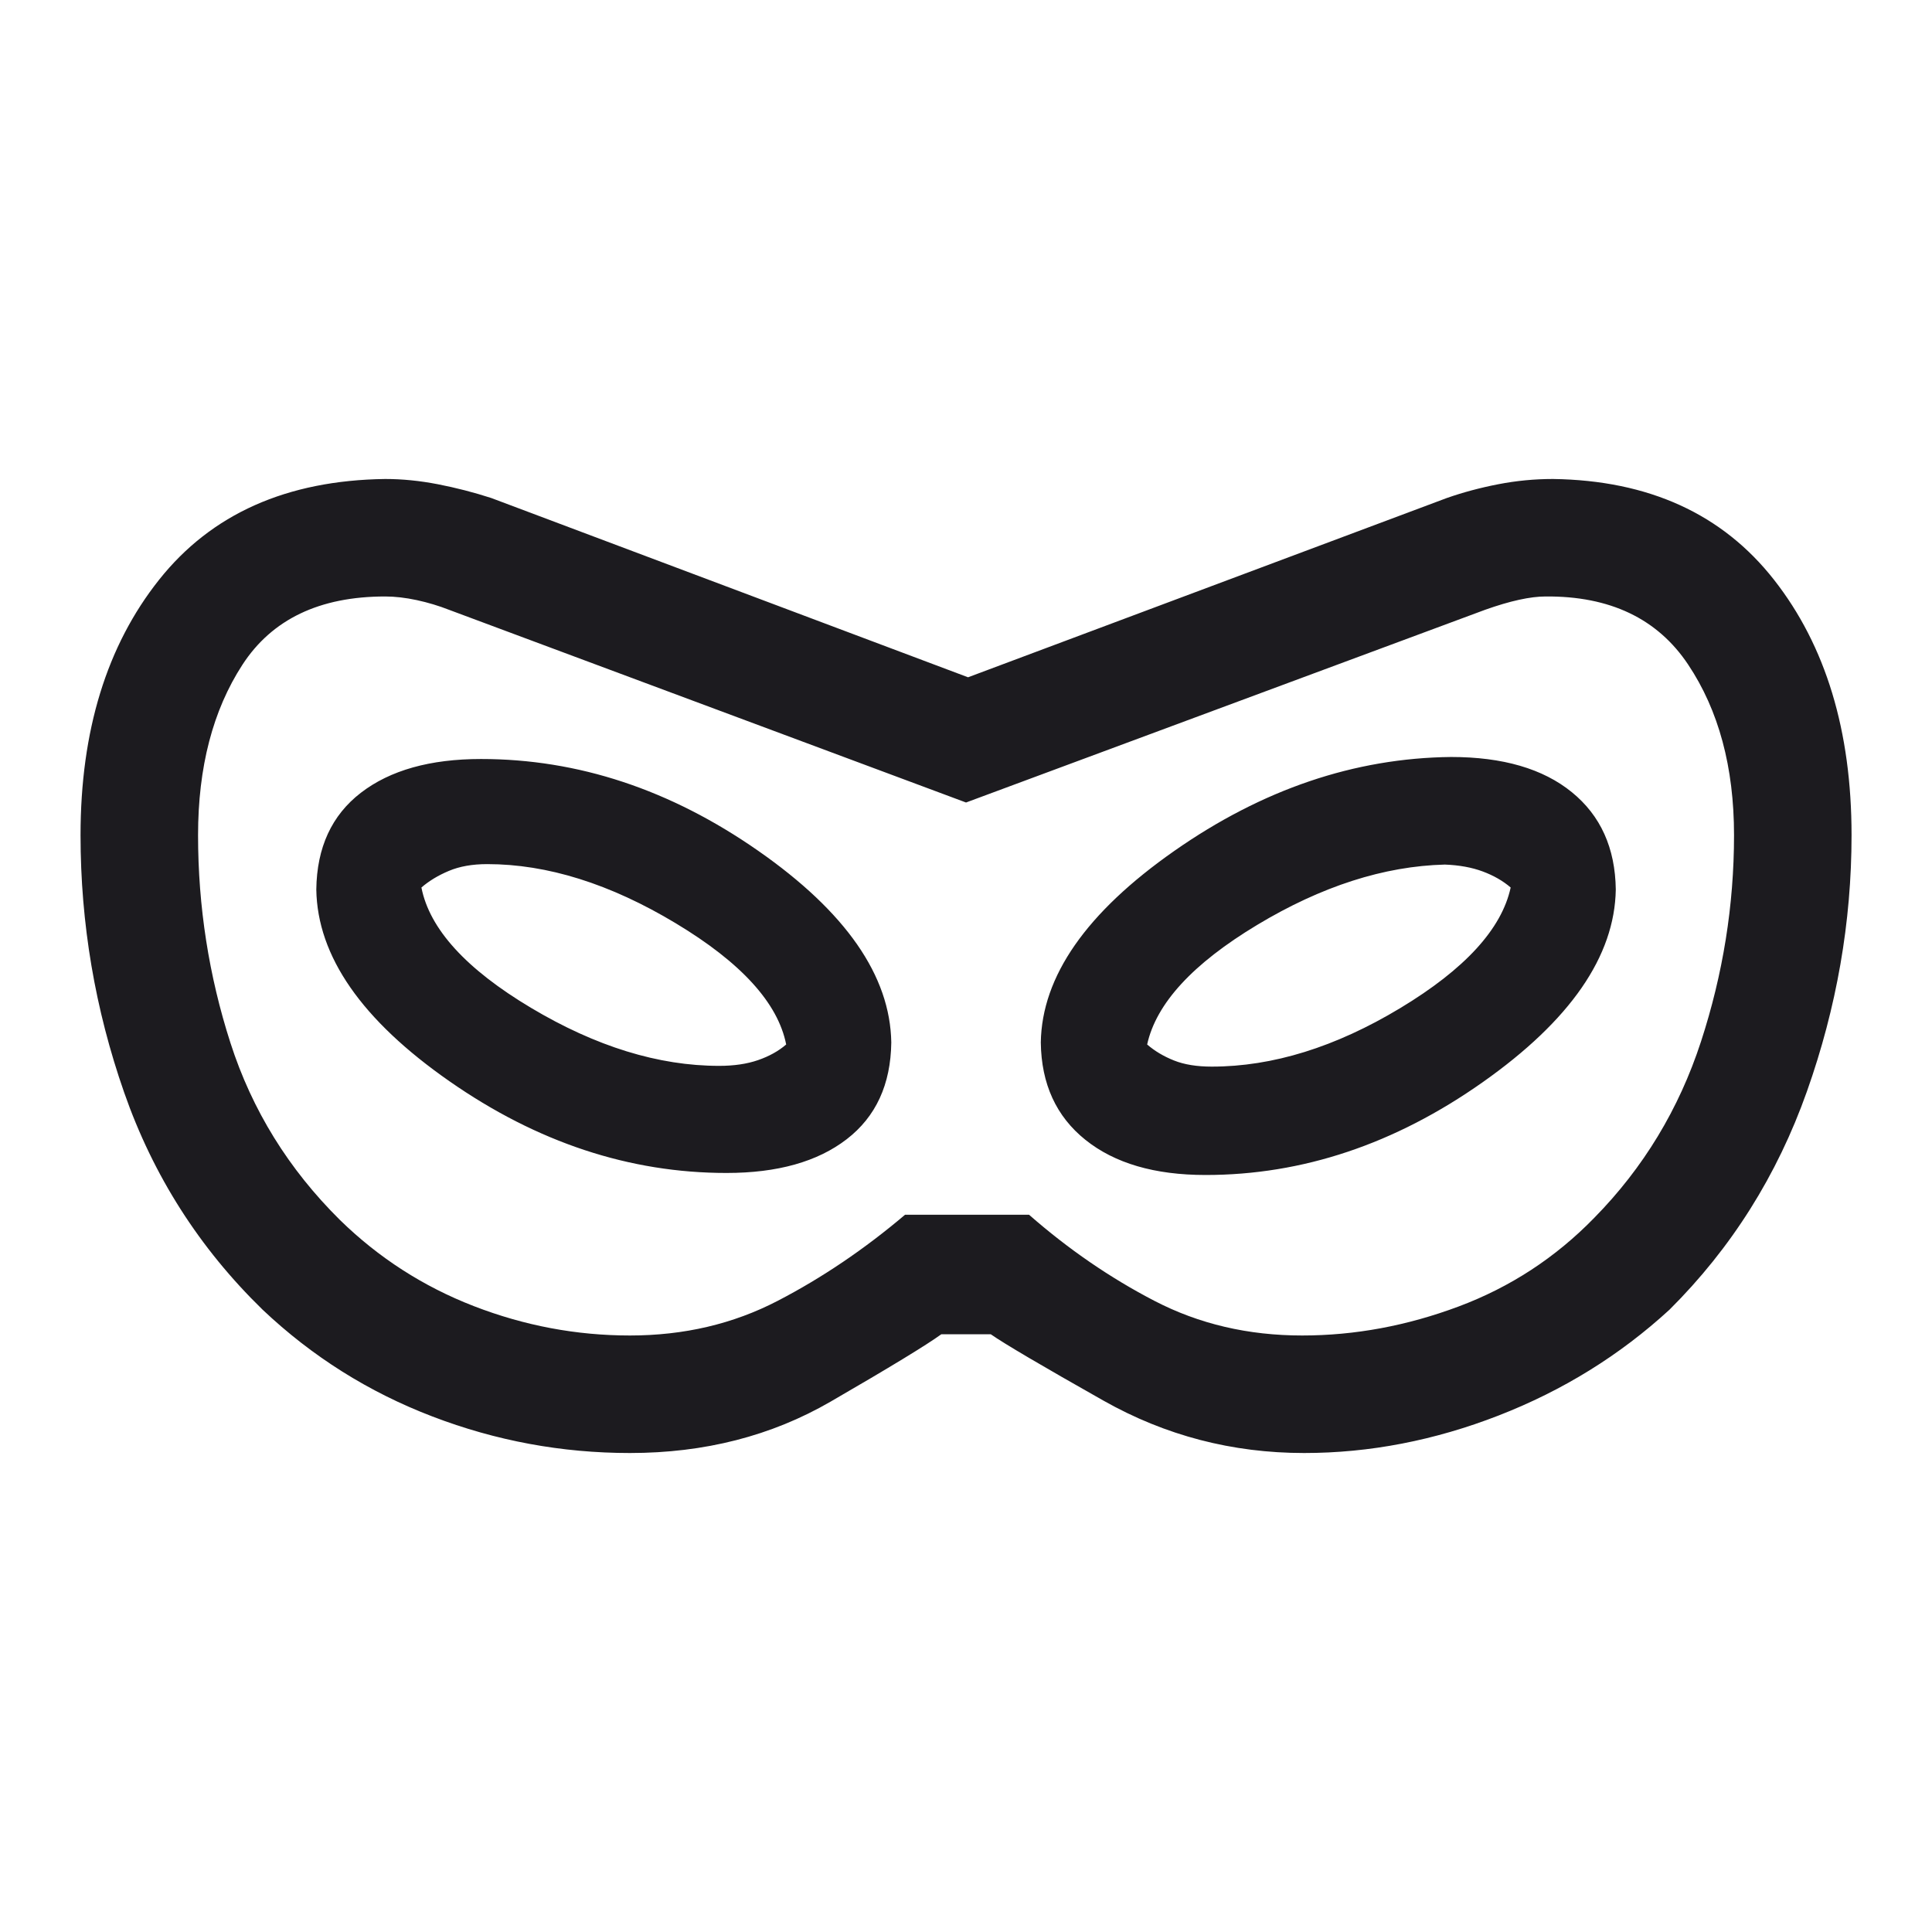 <svg width="64" height="64" viewBox="0 0 64 64" fill="none" xmlns="http://www.w3.org/2000/svg">
<mask id="mask0_4022_858" style="mask-type:alpha" maskUnits="userSpaceOnUse" x="0" y="0" width="64" height="64">
<rect width="64" height="64" fill="#D9D9D9"/>
</mask>
<g mask="url(#mask0_4022_858)">
<path d="M20.868 48.133C18.611 48.133 16.43 47.73 14.322 46.922C12.214 46.116 10.34 44.937 8.699 43.385C6.603 41.344 5.074 38.944 4.112 36.187C3.149 33.43 2.668 30.59 2.668 27.666C2.668 24.21 3.535 21.39 5.268 19.208C7.001 17.025 9.499 15.911 12.76 15.867C13.324 15.867 13.906 15.925 14.504 16.041C15.102 16.157 15.692 16.309 16.273 16.497L32.068 22.436L47.929 16.497C48.466 16.309 49.034 16.157 49.632 16.041C50.23 15.925 50.834 15.867 51.443 15.867C54.615 15.911 57.057 17.025 58.768 19.208C60.479 21.39 61.335 24.21 61.335 27.666C61.335 30.545 60.842 33.374 59.857 36.154C58.873 38.933 57.355 41.344 55.304 43.385C53.663 44.892 51.777 46.06 49.647 46.889C47.517 47.718 45.369 48.133 43.201 48.133C40.819 48.133 38.604 47.555 36.558 46.4C34.512 45.244 33.266 44.511 32.822 44.2H31.181C30.692 44.555 29.469 45.3 27.511 46.433C25.554 47.566 23.34 48.133 20.868 48.133ZM20.868 44.24C22.656 44.24 24.286 43.858 25.758 43.094C27.23 42.331 28.637 41.379 29.981 40.24H34.089C35.388 41.379 36.773 42.331 38.245 43.094C39.717 43.858 41.347 44.24 43.135 44.24C44.878 44.24 46.606 43.92 48.319 43.279C50.032 42.638 51.529 41.66 52.811 40.343C54.439 38.688 55.617 36.742 56.347 34.505C57.077 32.267 57.442 29.988 57.442 27.666C57.442 25.414 56.934 23.528 55.919 22.01C54.904 20.492 53.331 19.742 51.201 19.759C50.692 19.759 50.023 19.906 49.196 20.2L32.001 26.584L14.873 20.2C14.535 20.067 14.178 19.96 13.804 19.879C13.43 19.799 13.082 19.759 12.76 19.759C10.586 19.759 9.009 20.514 8.029 22.023C7.05 23.532 6.561 25.414 6.561 27.666C6.561 30.032 6.919 32.327 7.635 34.551C8.351 36.775 9.559 38.728 11.258 40.41C12.54 41.664 14.019 42.617 15.696 43.267C17.373 43.916 19.097 44.24 20.868 44.24ZM24.068 38.856C25.753 38.856 27.08 38.484 28.047 37.739C29.015 36.993 29.507 35.925 29.525 34.533C29.49 32.325 28.02 30.208 25.114 28.182C22.208 26.156 19.148 25.143 15.935 25.143C14.249 25.143 12.923 25.516 11.955 26.261C10.988 27.006 10.495 28.075 10.478 29.466C10.512 31.675 11.982 33.792 14.889 35.818C17.794 37.844 20.854 38.856 24.068 38.856ZM23.822 35.308C21.815 35.308 19.737 34.667 17.589 33.385C15.44 32.102 14.23 30.774 13.96 29.4C14.213 29.181 14.517 28.997 14.871 28.849C15.224 28.7 15.648 28.625 16.14 28.625C18.13 28.625 20.21 29.277 22.381 30.582C24.552 31.886 25.772 33.226 26.043 34.6C25.789 34.819 25.479 34.991 25.111 35.118C24.744 35.245 24.314 35.308 23.822 35.308ZM39.935 38.923C43.148 38.923 46.208 37.899 49.114 35.851C52.02 33.803 53.49 31.675 53.525 29.466C53.507 28.092 53.022 27.017 52.068 26.241C51.114 25.465 49.781 25.076 48.068 25.076C44.871 25.111 41.816 26.148 38.901 28.187C35.987 30.226 34.512 32.342 34.478 34.533C34.495 35.907 34.988 36.983 35.955 37.758C36.923 38.535 38.249 38.923 39.935 38.923ZM40.14 35.333C39.648 35.333 39.231 35.266 38.891 35.13C38.551 34.995 38.254 34.819 38.001 34.6C38.299 33.242 39.512 31.923 41.642 30.641C43.772 29.359 45.846 28.692 47.863 28.64C48.338 28.658 48.757 28.734 49.119 28.869C49.481 29.004 49.789 29.181 50.043 29.4C49.745 30.774 48.524 32.106 46.381 33.397C44.237 34.688 42.157 35.333 40.14 35.333Z" fill="#1C1B1F"/>
</g>
</svg>

